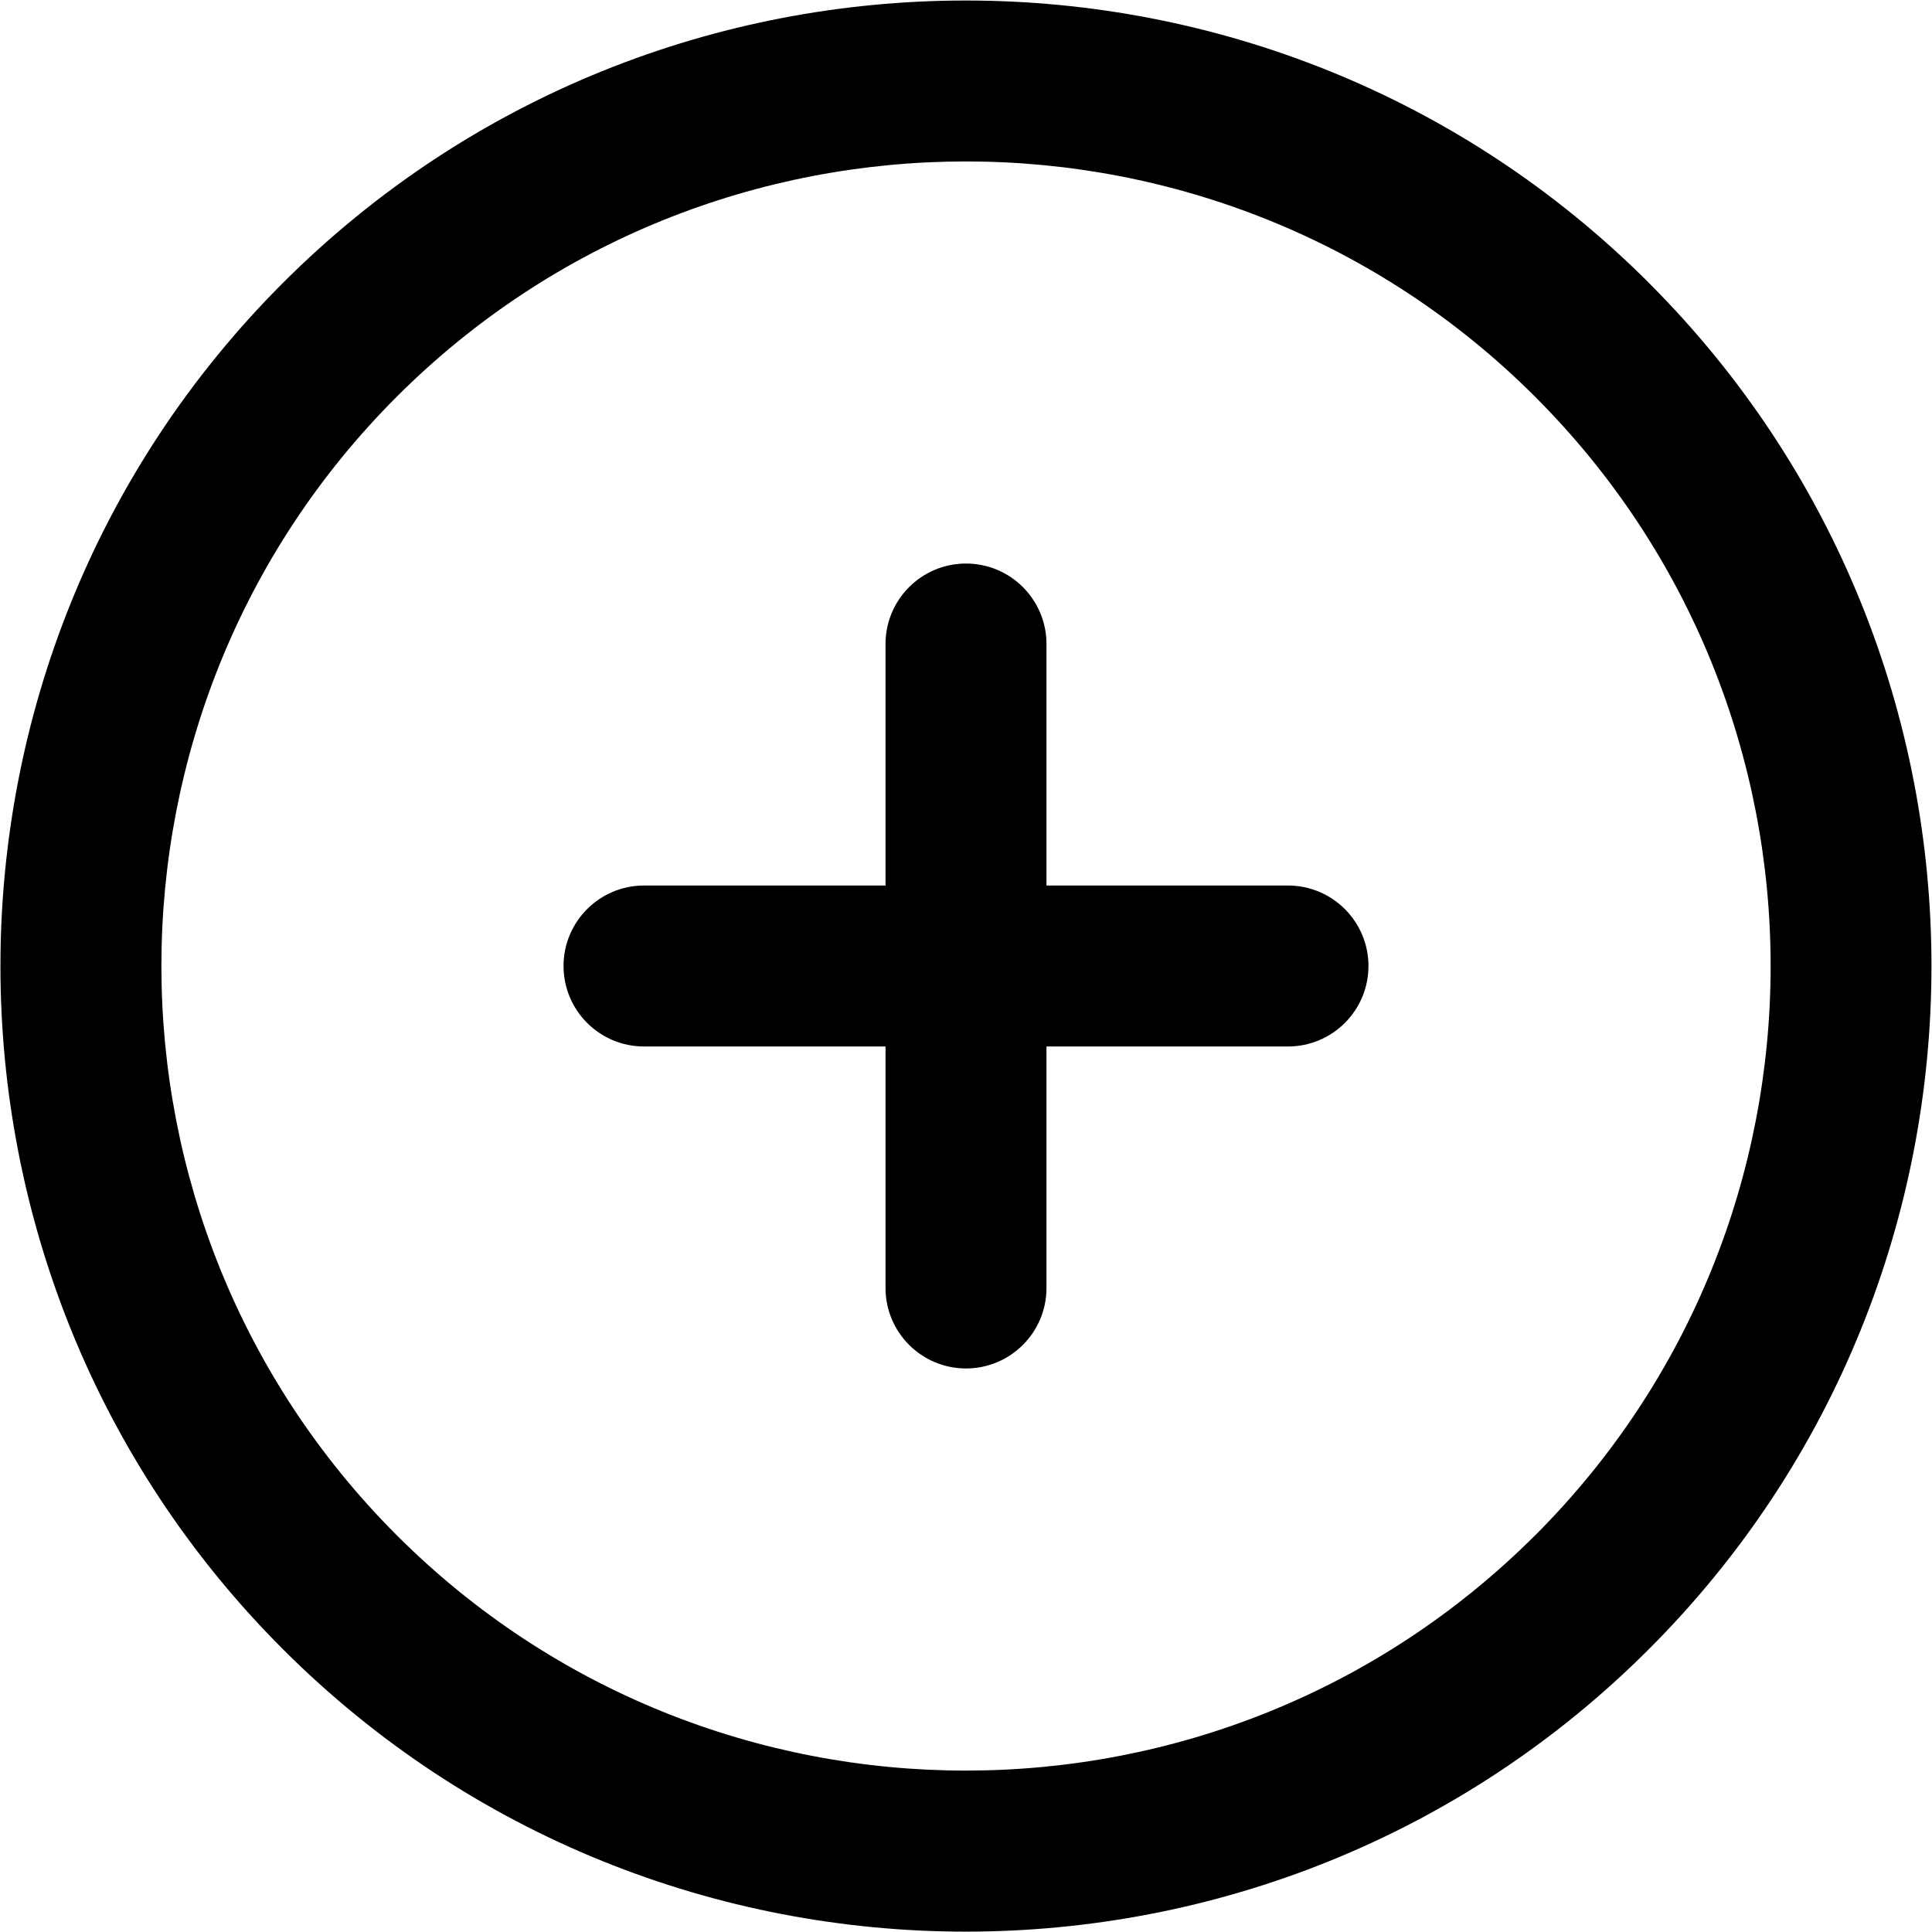 <!-- Generated by IcoMoon.io -->
<svg version="1.1" xmlns="http://www.w3.org/2000/svg" width="32" height="32" viewBox="0 0 32 32">
<title>add-circle</title>
<path d="M21.333 14.667h-4v-4c0-0.736-0.597-1.333-1.333-1.333s-1.333 0.597-1.333 1.333v4h-4c-0.736 0-1.333 0.597-1.333 1.333s0.597 1.333 1.333 1.333h4v4c0 0.736 0.597 1.333 1.333 1.333s1.333-0.597 1.333-1.333v-4h4c0.736 0 1.333-0.597 1.333-1.333s-0.597-1.333-1.333-1.333zM27.313 4.687c-6.237-6.237-16.389-6.239-22.628 0-6.237 6.239-6.237 16.389 0 22.628 3.119 3.119 7.217 4.679 11.313 4.679s8.195-1.559 11.313-4.679c6.24-6.239 6.24-16.391 0.001-22.628zM25.428 25.428c-5.199 5.197-13.659 5.199-18.857 0-5.197-5.199-5.197-13.659 0-18.857 2.6-2.599 6.015-3.897 9.429-3.897s6.829 1.3 9.428 3.899c5.199 5.199 5.199 13.657 0 18.856z"></path>
</svg>
